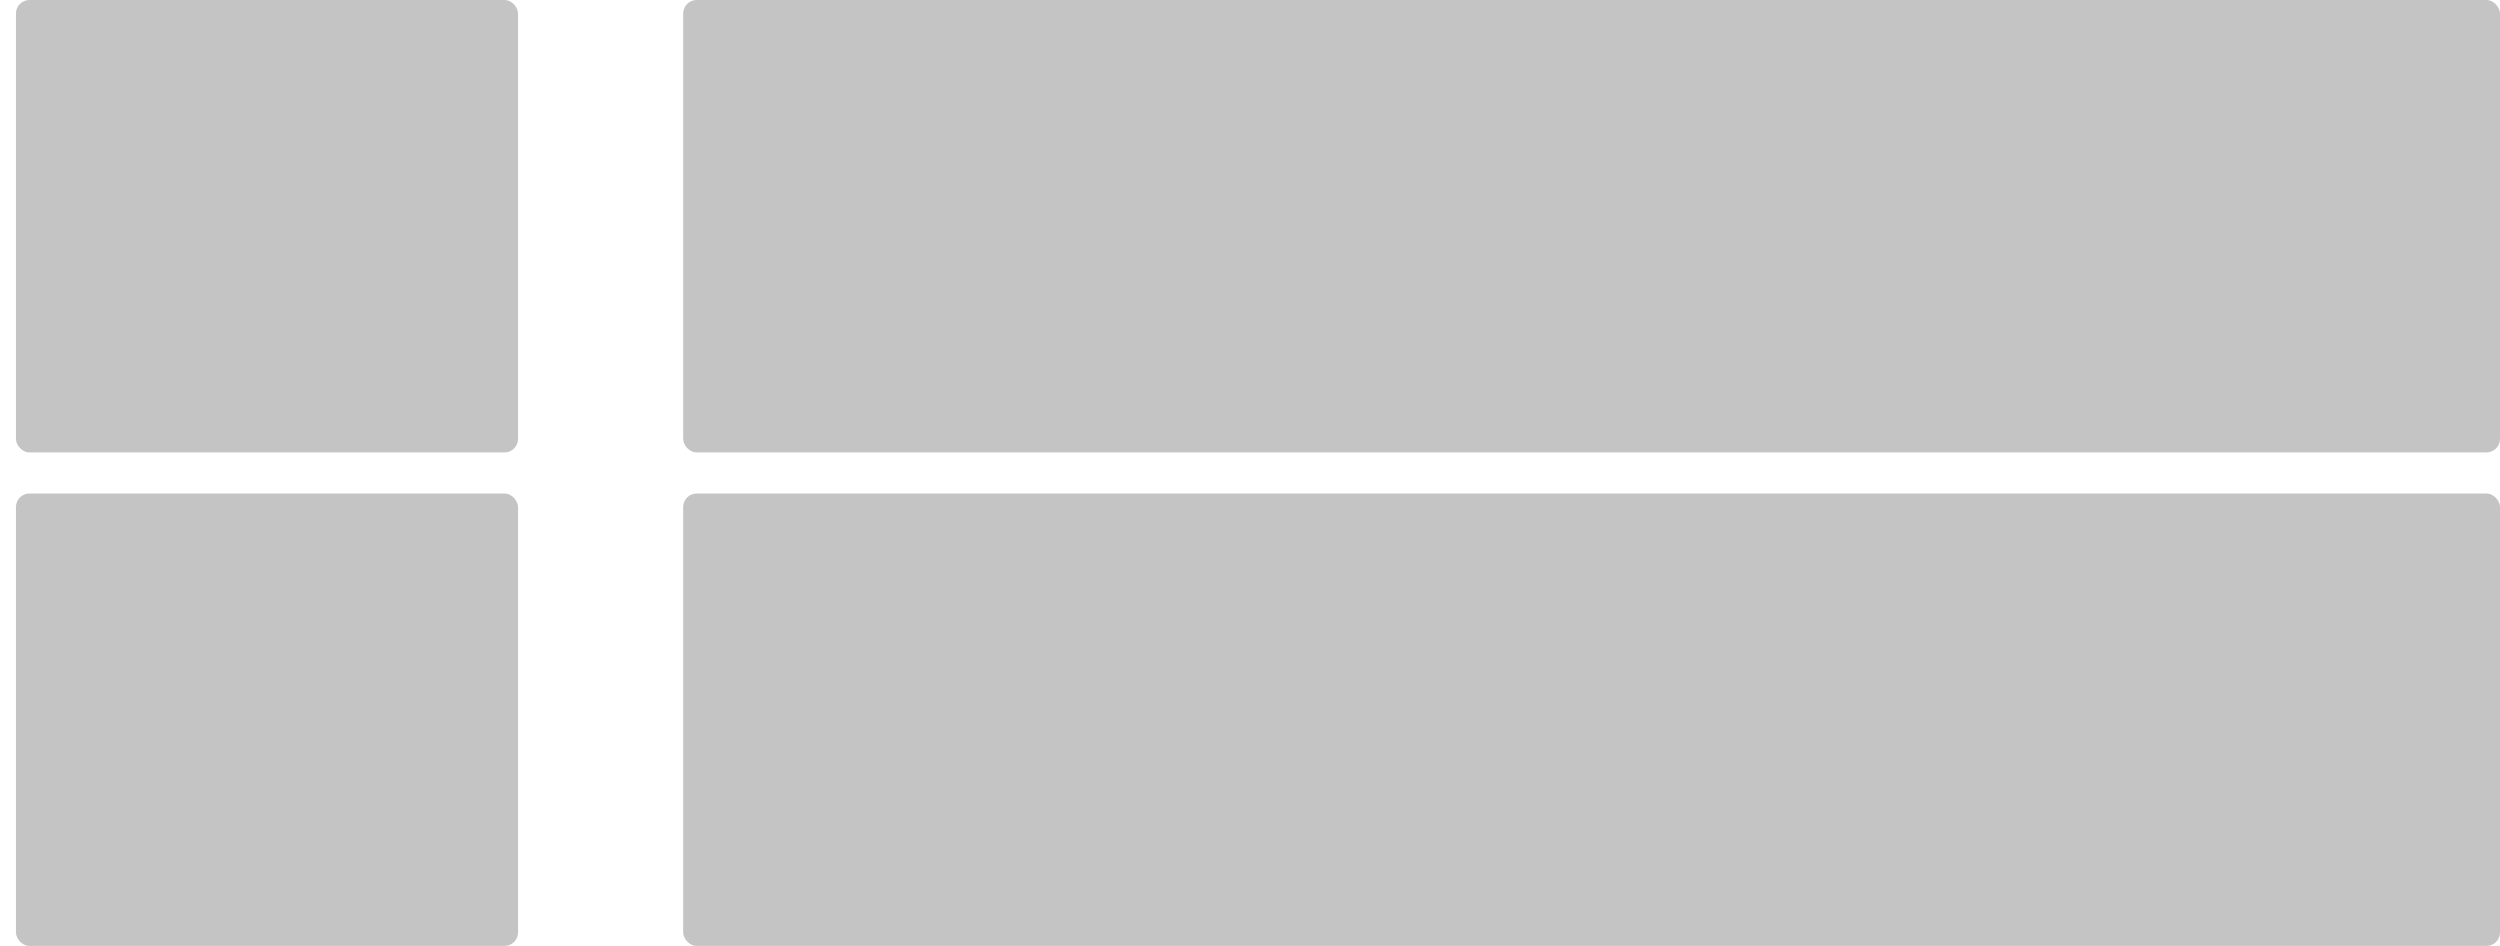<svg width="37" height="14" viewBox="0 0 37 14" fill="none" xmlns="http://www.w3.org/2000/svg">
<rect x="0.236" width="7.431" height="6.696" rx="0.2" fill="#C4C4C4"/>
<rect x="0.236" y="7.304" width="7.431" height="6.696" rx="0.2" fill="#C4C4C4"/>
<rect x="10.111" width="26.889" height="6.696" rx="0.2" fill="#C4C4C4"/>
<rect x="10.111" y="7.304" width="26.889" height="6.696" rx="0.2" fill="#C4C4C4"/>
</svg>
